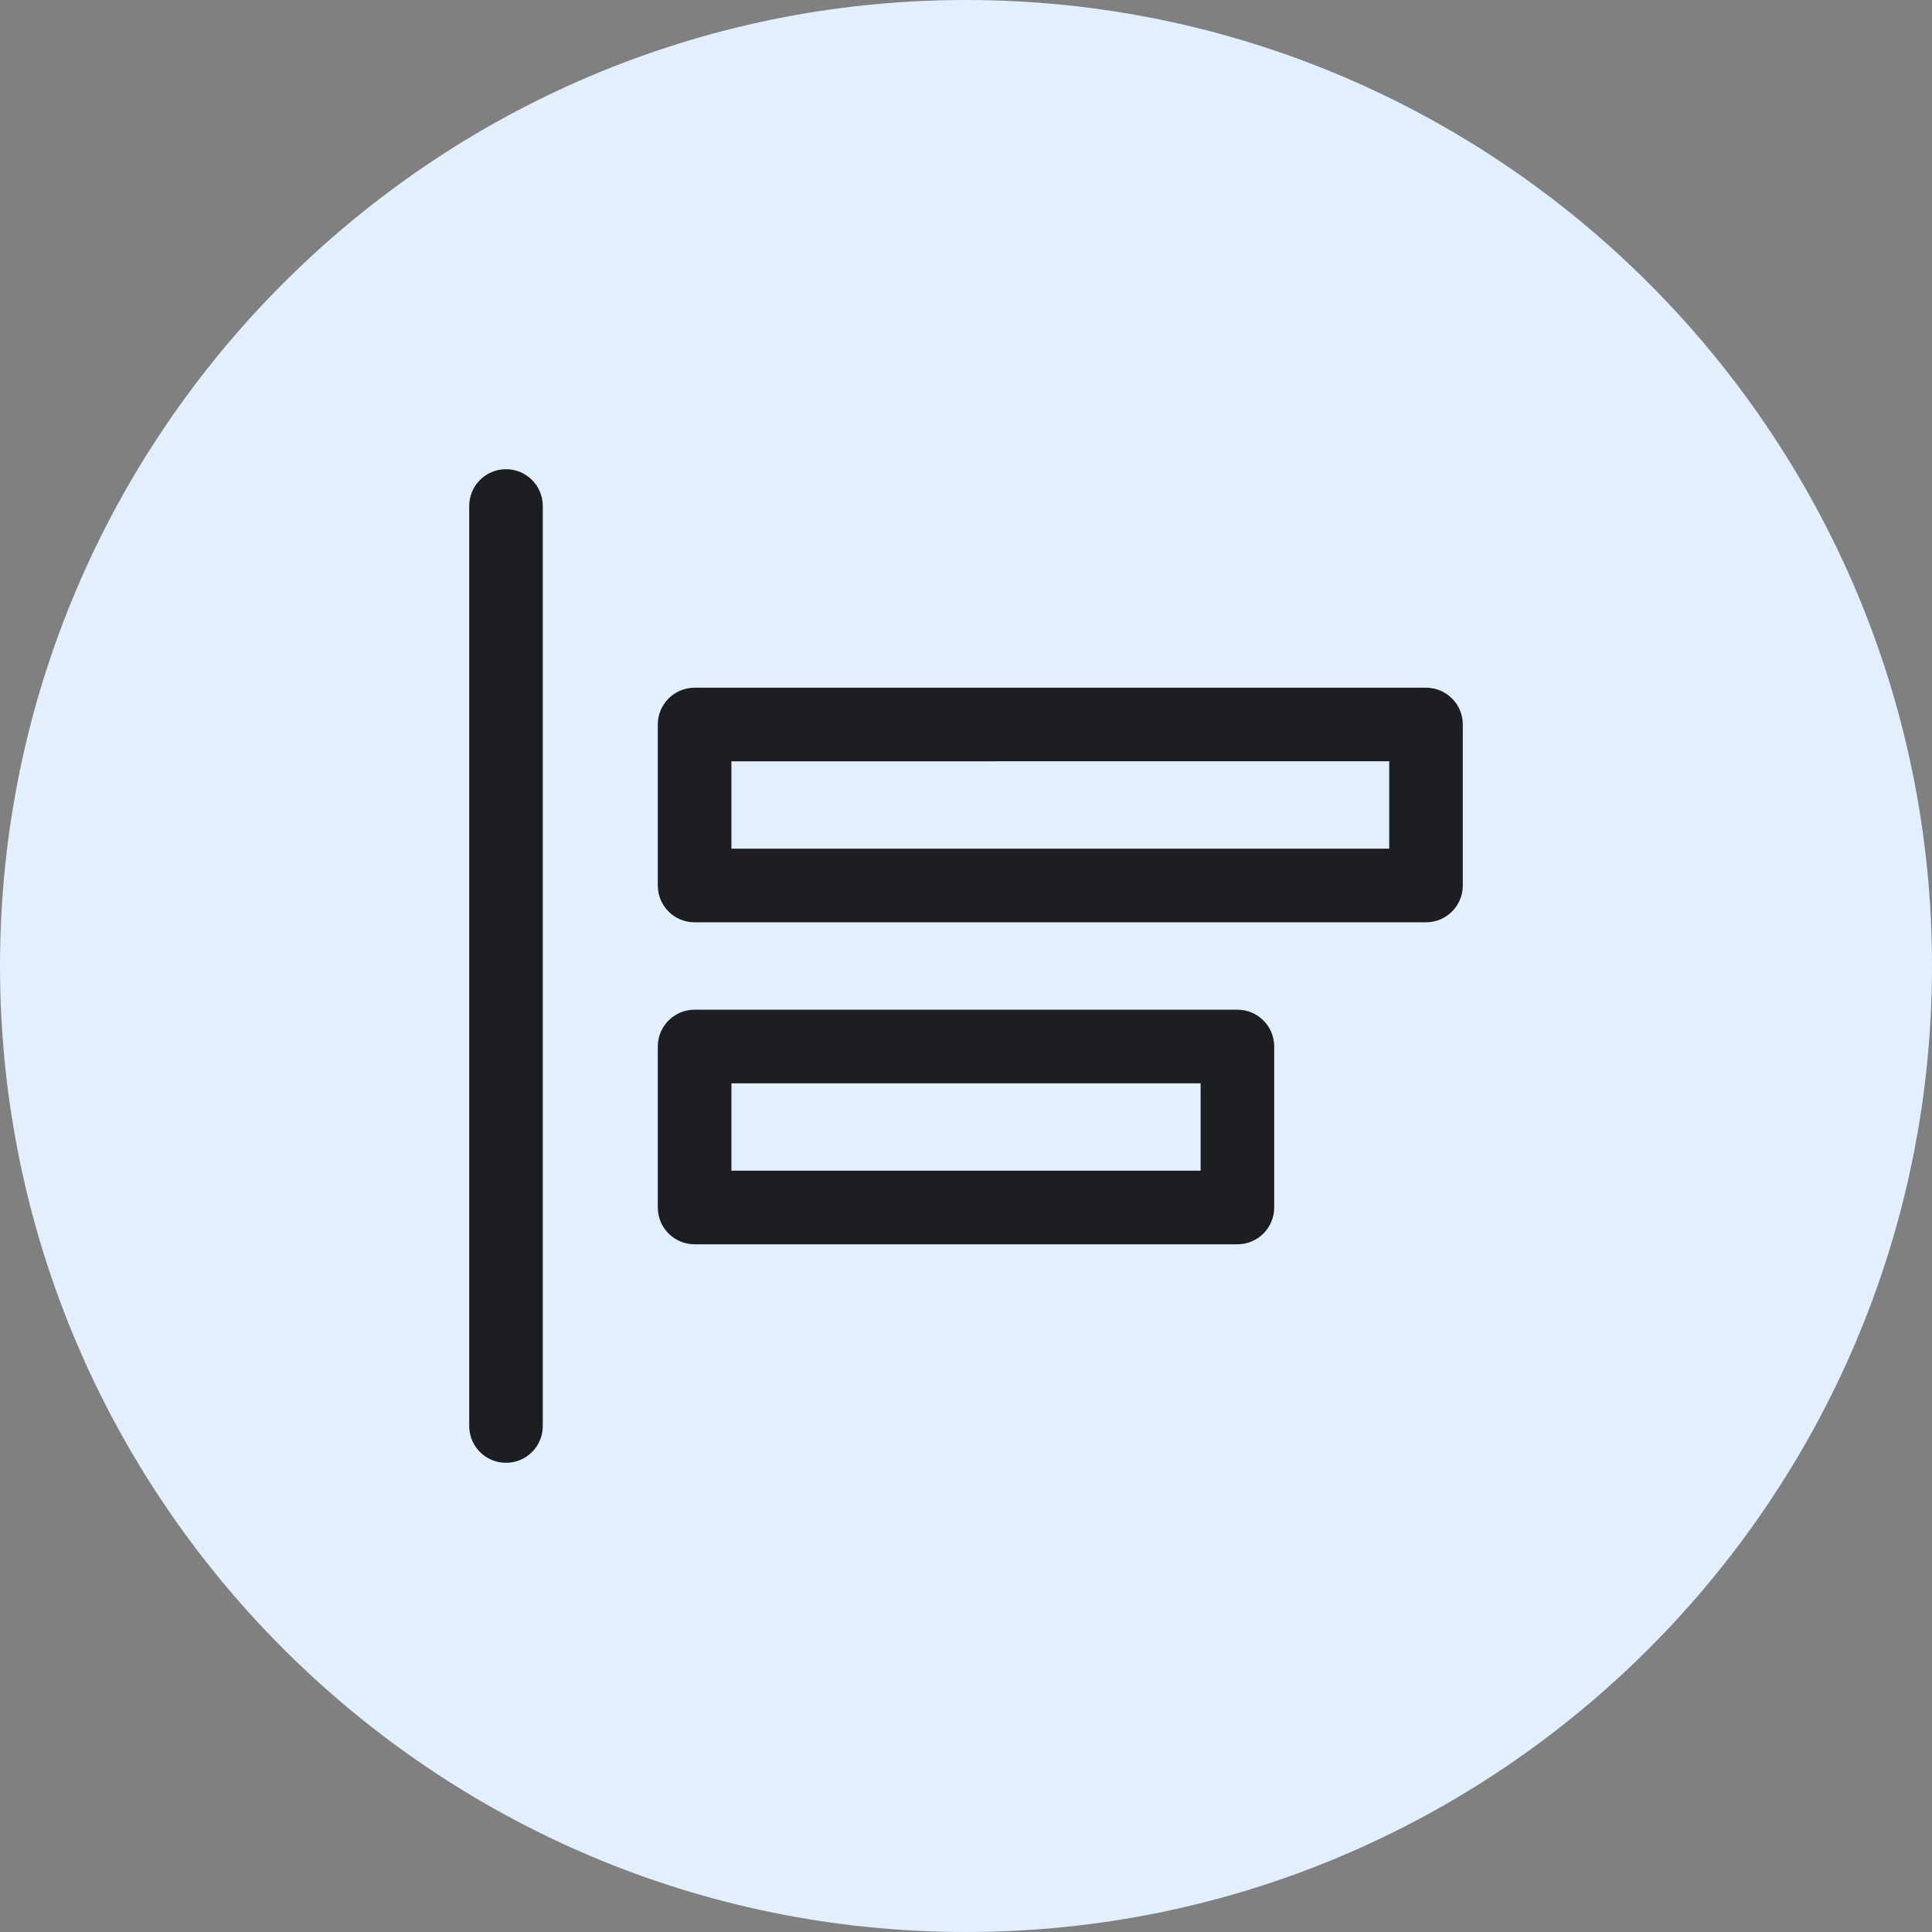 <?xml version="1.0" encoding="iso-8859-1"?>
<!-- Generator: Adobe Illustrator 21.1.0, SVG Export Plug-In . SVG Version: 6.00 Build 0)  -->
<svg version="1.1" xmlns="http://www.w3.org/2000/svg" xmlns:xlink="http://www.w3.org/1999/xlink" x="0px" y="0px"
	 viewBox="0 0 50 50" style="enable-background:new 0 0 50 50;" xml:space="preserve">
<rect x="0" y="0" width="50" height="50" fill="#808080" stroke="none"/>
<g id="AlignLeft">
	<path style="fill:#E1EFFF;" d="M25,50C11.215,50,0,38.785,0,25C0,11.215,11.215,0,25,0c13.785,0,25,11.215,25,25
		C50,38.785,38.785,50,25,50z"/>
	<path style="fill:#1C1E21;" d="M13.095,37.857c-0.526,0-0.952-0.426-0.952-0.952v-23.81c0-0.526,0.426-0.952,0.952-0.952
		c0.526,0,0.952,0.426,0.952,0.952v23.81C14.048,37.431,13.621,37.857,13.095,37.857z"/>
	<path style="fill:#1C1E21;" d="M36.905,23.869H17.976c-0.526,0-0.952-0.426-0.952-0.952V18.75c0-0.526,0.426-0.952,0.952-0.952
		h18.929c0.526,0,0.952,0.426,0.952,0.952v4.167C37.857,23.443,37.431,23.869,36.905,23.869z M18.929,21.964h17.024v-2.262H18.929
		V21.964z"/>
	<path style="fill:#1C1E21;" d="M32.024,32.202H17.976c-0.526,0-0.952-0.426-0.952-0.952v-4.167c0-0.526,0.426-0.952,0.952-0.952
		h14.048c0.526,0,0.952,0.426,0.952,0.952v4.167C32.976,31.776,32.55,32.202,32.024,32.202z M18.929,30.298h12.143v-2.262H18.929
		V30.298z"/>
</g>
<g id="Layer_1">
</g>
</svg>
